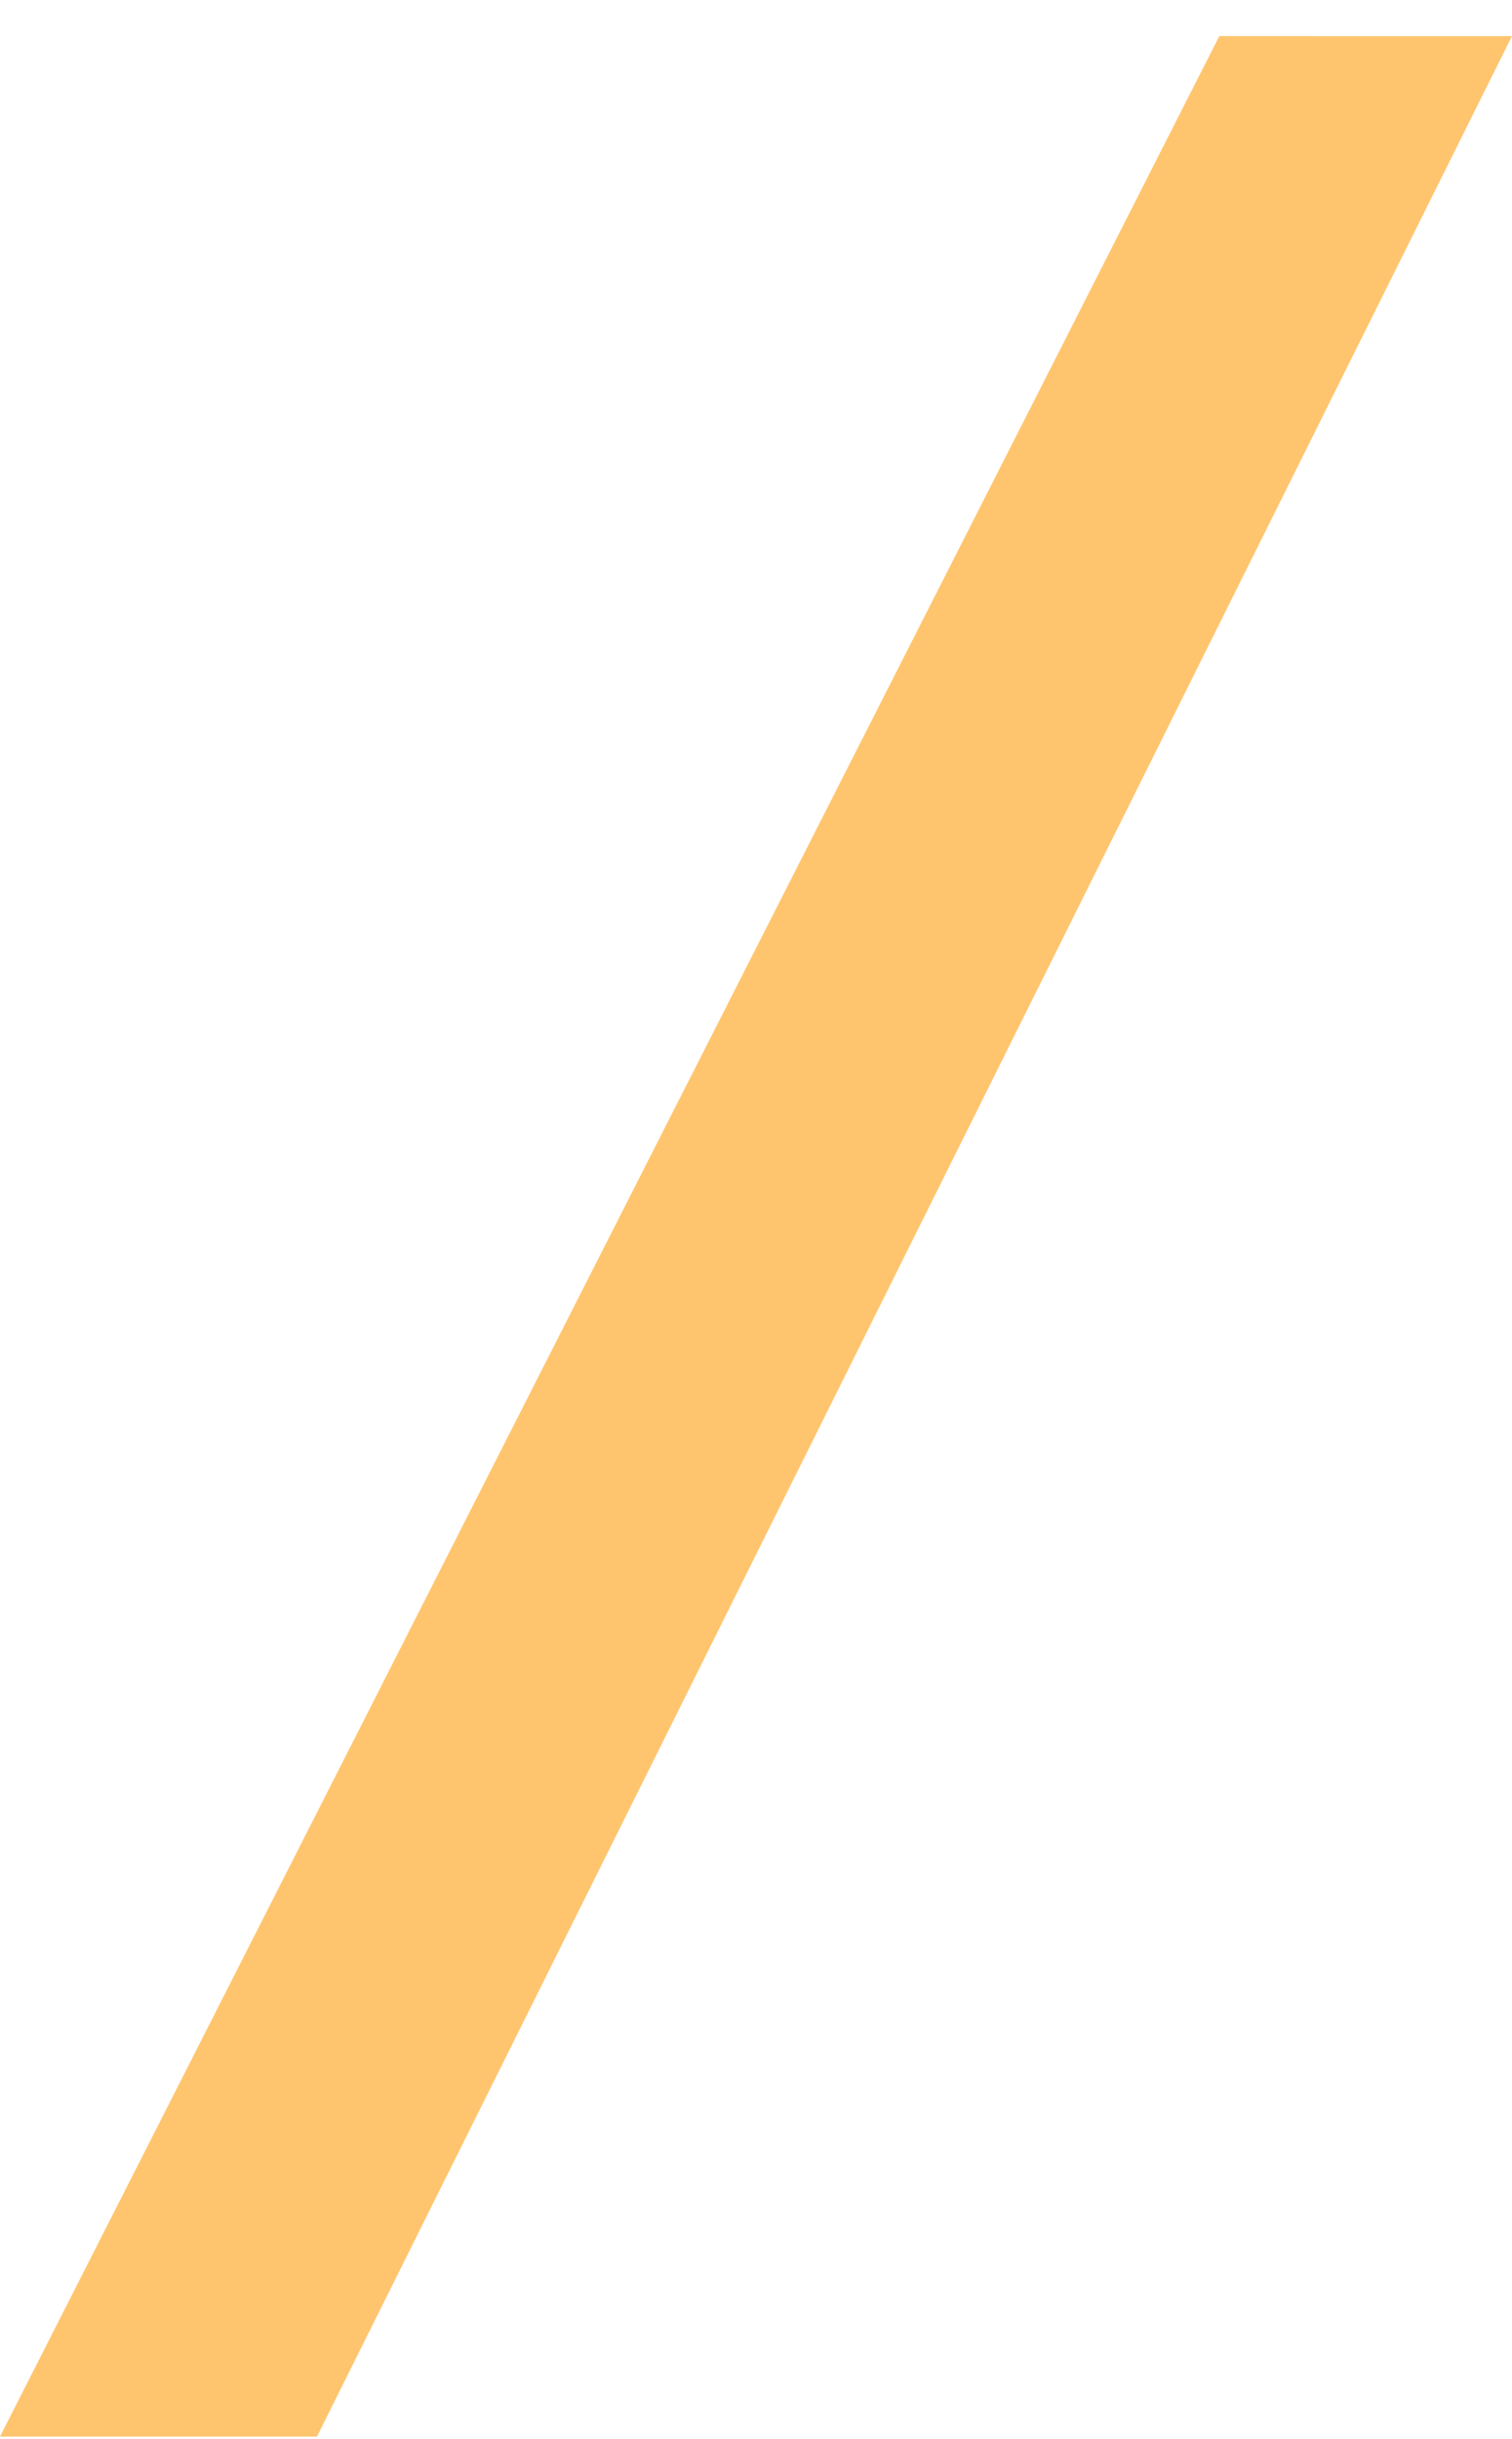 <svg width="31" height="50" viewBox="0 0 31 50" fill="none" xmlns="http://www.w3.org/2000/svg">
<path d="M24.999 0.74L30.999 0.741L6.499 49.947L0 49.947L24.999 0.74Z" fill="#FFAD33" fill-opacity="0.71"/>
</svg>
